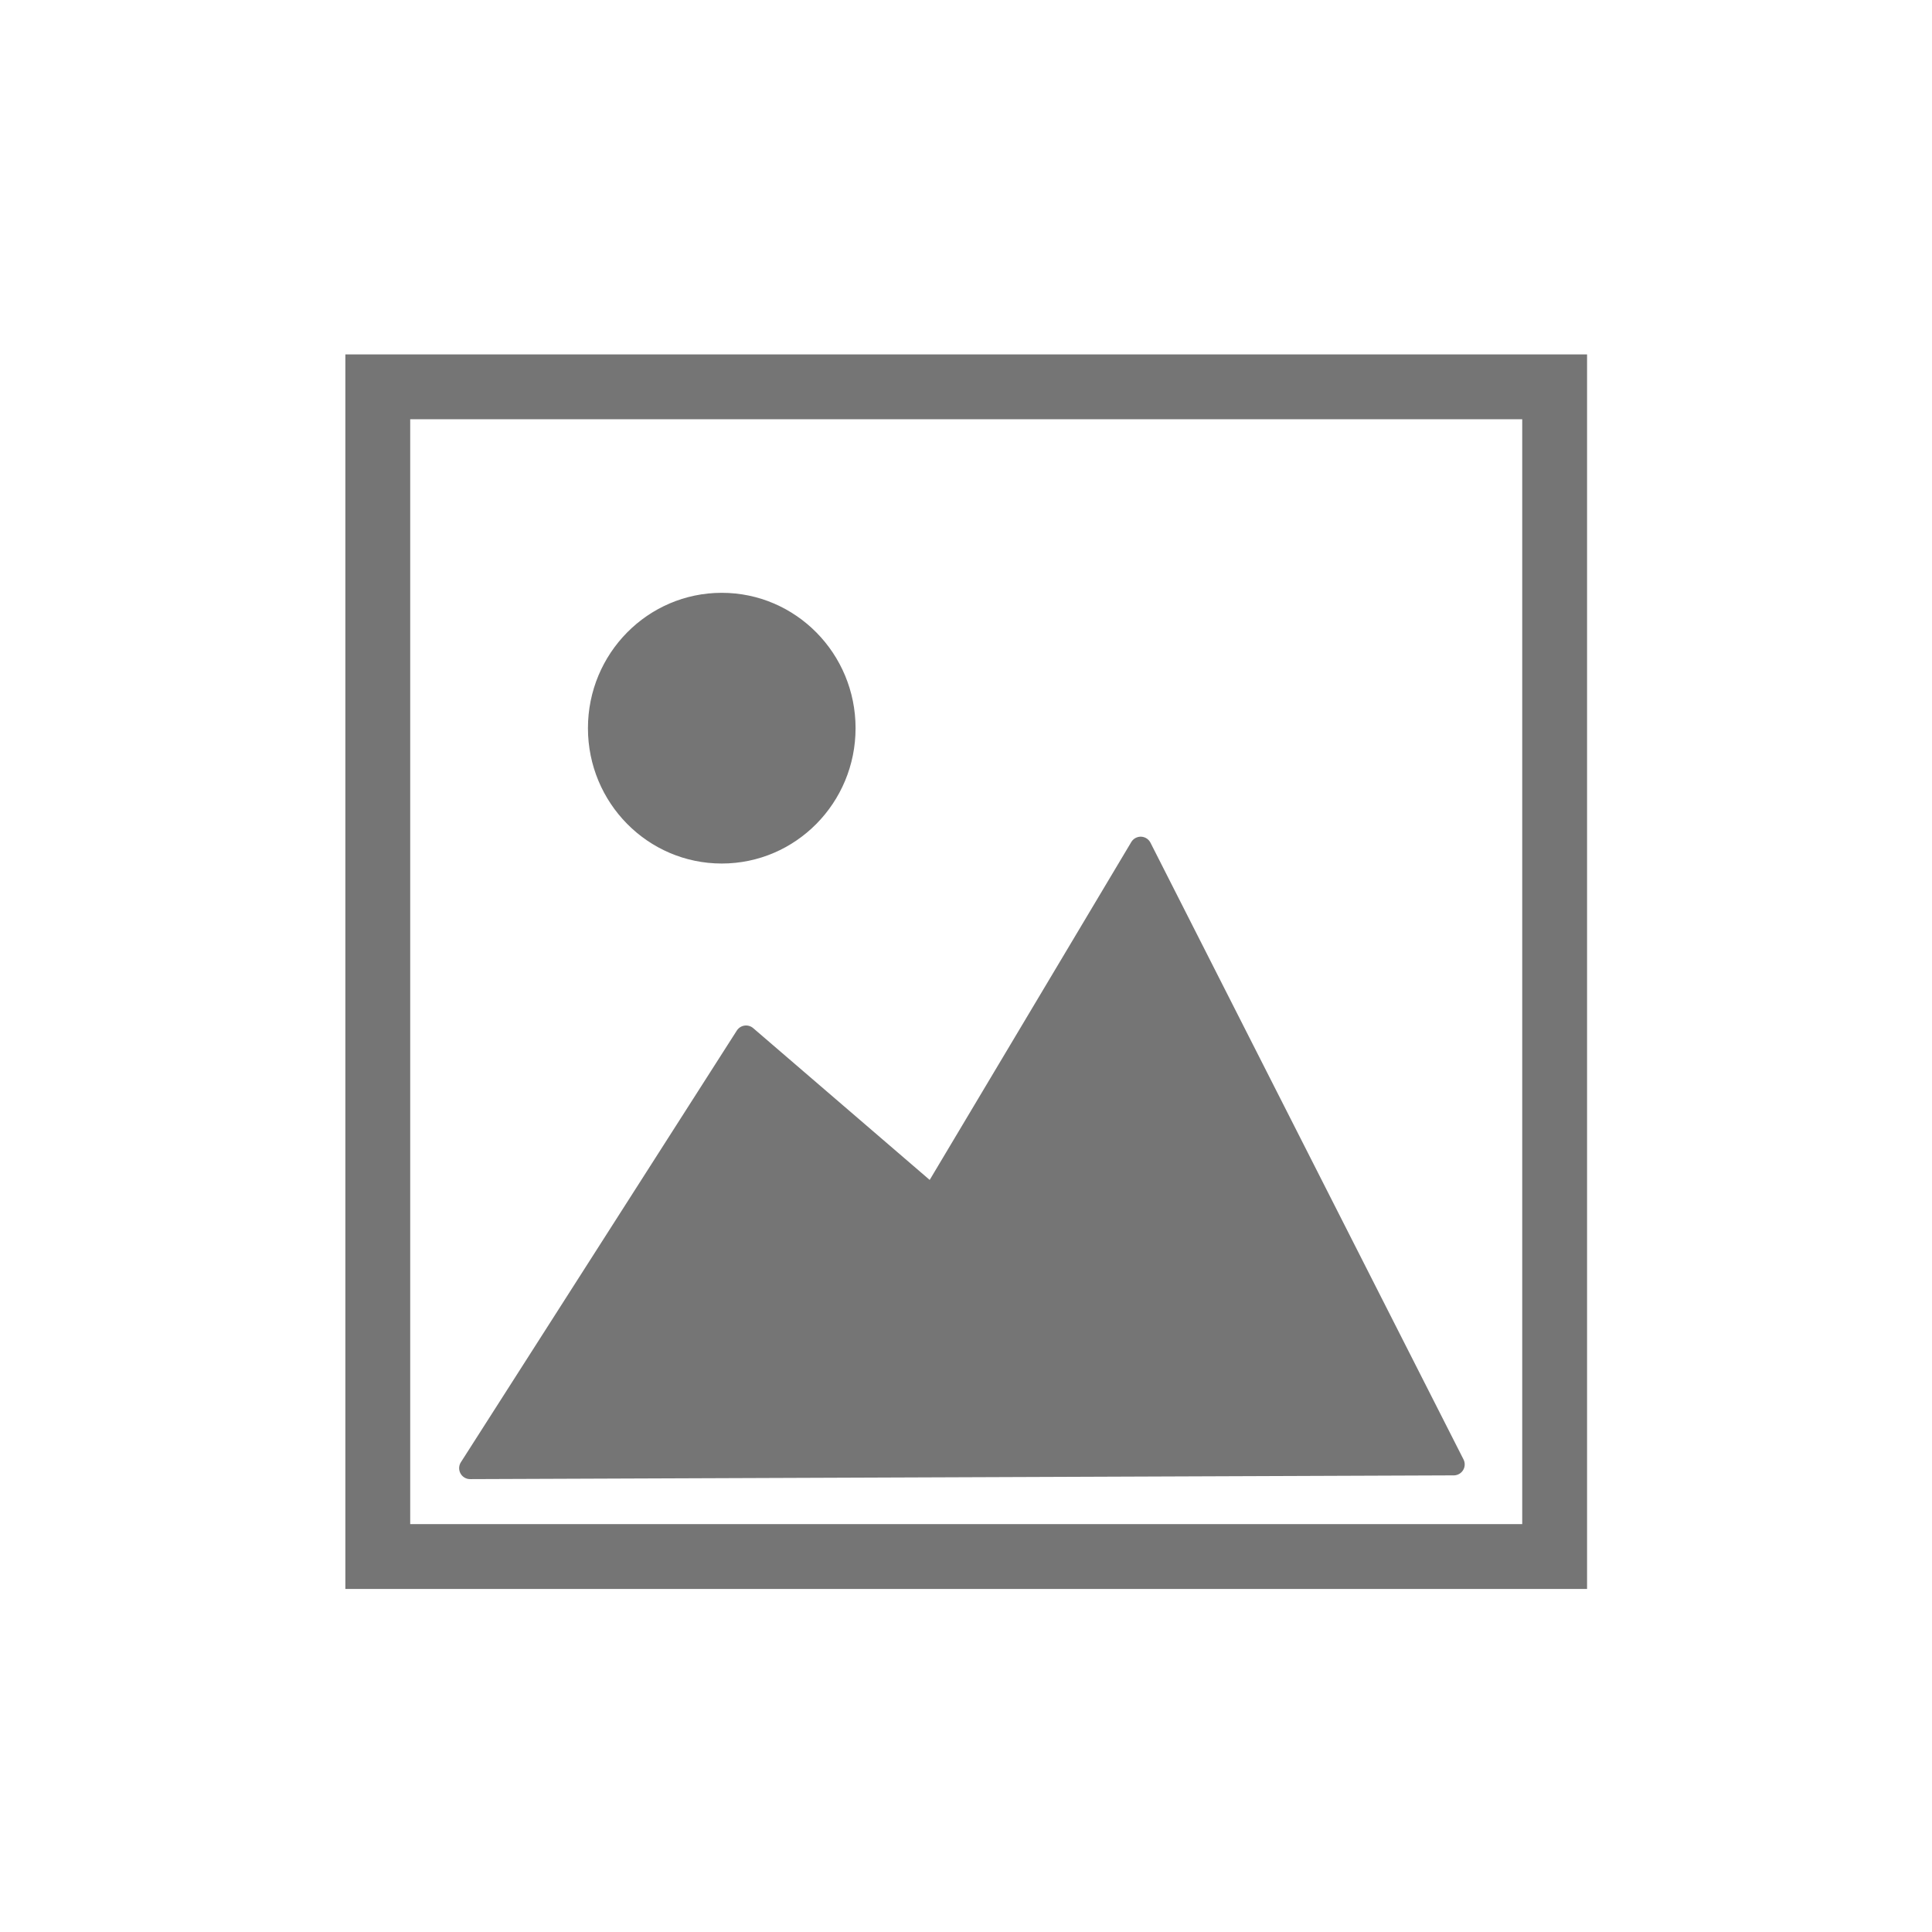 <svg xmlns="http://www.w3.org/2000/svg" viewBox="0 0 500 500"><defs><style>.cls-1,.cls-2{fill:#757575;}.cls-1,.cls-2,.cls-3{stroke:#757575;}.cls-1{stroke-linecap:round;stroke-linejoin:round;stroke-width:5.67px;}.cls-2,.cls-3{stroke-miterlimit:10;}.cls-2{stroke-width:4.96px;}.cls-3{fill:none;stroke-width:16.78px;}</style></defs><title>Image block</title><g id="Blocks"><g id="Filter"><polygon class="cls-1" points="121.66 379.96 376.23 378.99 295.21 219.37 241.31 309.71 193.08 268.23 121.66 379.96"/><ellipse class="cls-2" cx="186.79" cy="188.45" rx="32.15" ry="32.55"/><rect class="cls-3" x="97.77" y="100.11" width="304.57" height="302.72"/></g></g></svg>